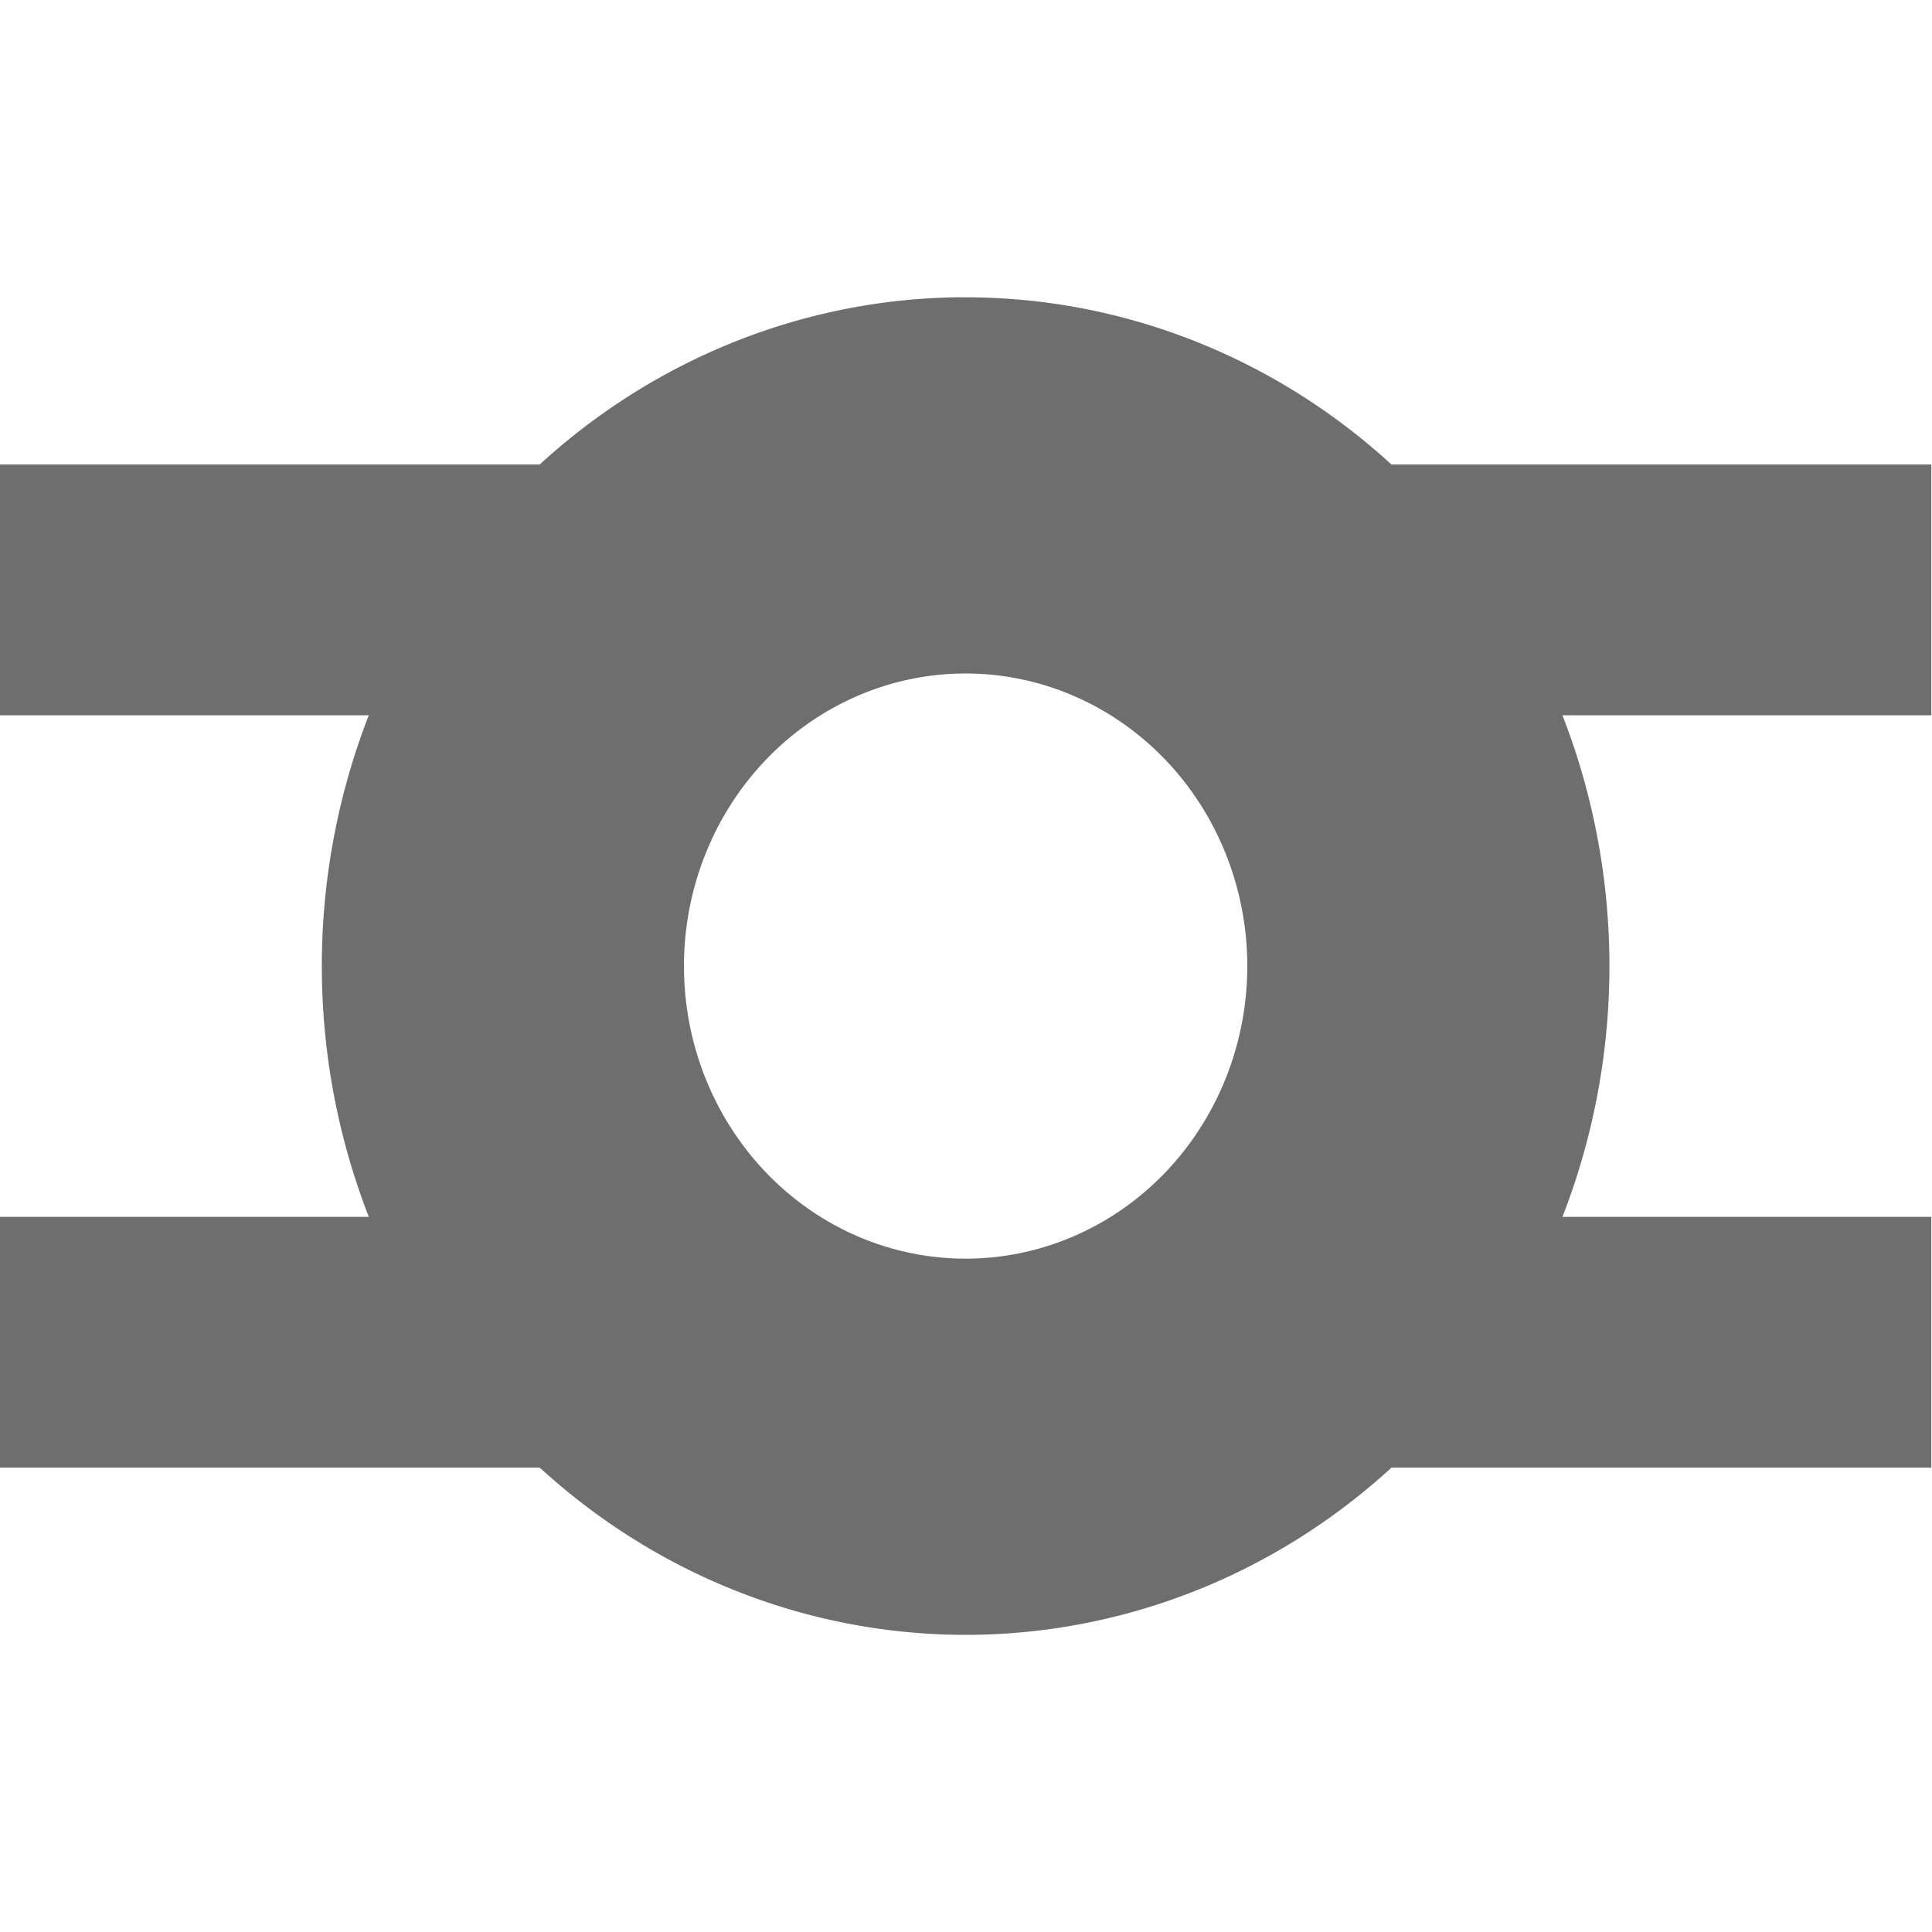 <?xml version="1.0" encoding="UTF-8" standalone="no"?>
<svg
   xmlns:dc="http://purl.org/dc/elements/1.1/"
   xmlns:cc="http://creativecommons.org/ns#"
   xmlns:rdf="http://www.w3.org/1999/02/22-rdf-syntax-ns#"
   xmlns:svg="http://www.w3.org/2000/svg"
   xmlns="http://www.w3.org/2000/svg"
   xmlns:sodipodi="http://sodipodi.sourceforge.net/DTD/sodipodi-0.dtd"
   xmlns:inkscape="http://www.inkscape.org/namespaces/inkscape"
   width="13"
   height="13"
   viewBox="0 0 13 13"
   fill="none"
   version="1.1"
   id="svg4"
   sodipodi:docname="new.svg"
   inkscape:version="1.0.2 (394de47547, 2021-03-26)">
  <defs
     id="defs8" />
  <sodipodi:namedview
     pagecolor="#ffffff"
     bordercolor="#666666"
     borderopacity="1"
     objecttolerance="10"
     gridtolerance="10"
     guidetolerance="10"
     inkscape:pageopacity="0"
     inkscape:pageshadow="2"
     inkscape:window-width="1848"
     inkscape:window-height="1016"
     id="namedview6"
     showgrid="true"
     inkscape:zoom="86.702169"
     inkscape:cx="7.5680712"
     inkscape:cy="6.2009057"
     inkscape:window-x="0"
     inkscape:window-y="0"
     inkscape:window-maximized="1"
     inkscape:current-layer="svg4"
     inkscape:document-rotation="0"
     inkscape:object-nodes="false">
    <inkscape:grid
       type="xygrid"
       id="grid835"
       spacingx="0.5"
       spacingy="0.5" />
  </sodipodi:namedview>
  <g
     id="g840"
     transform="matrix(1.083,0,0,1.125,-0.542,-0.812)">
    <path
       id="path837"
       style="fill:#6e6e6e;fill-opacity:1;stroke-width:0.981"
       d="M 6.439,2.5 A 4,4 0 0 0 2.5,6.5 a 4,4 0 0 0 4,4 4,4 0 0 0 4,-4 4,4 0 0 0 -4,-4 4,4 0 0 0 -0.061,0 z M 6.5,4.75 A 1.75,1.75 0 0 1 8.25,6.5 1.75,1.75 0 0 1 6.5,8.25 1.75,1.75 0 0 1 4.75,6.5 1.75,1.75 0 0 1 6.5,4.75 Z" />
    <rect
       style="fill:#6e6e6e;fill-opacity:1"
       id="rect836"
       width="3.5"
       height="1.5"
       x="9"
       y="3.5" />
    <rect
       style="fill:#6e6e6e;fill-opacity:1"
       id="rect836-3"
       width="3.5"
       height="1.5"
       x="9"
       y="8" />
    <rect
       style="fill:#6e6e6e;fill-opacity:1"
       id="rect836-6"
       width="3.5"
       height="1.5"
       x="0.5"
       y="8" />
    <rect
       style="fill:#6e6e6e;fill-opacity:1"
       id="rect836-7"
       width="3.5"
       height="1.5"
       x="0.5"
       y="3.5" />
  </g>
</svg>
